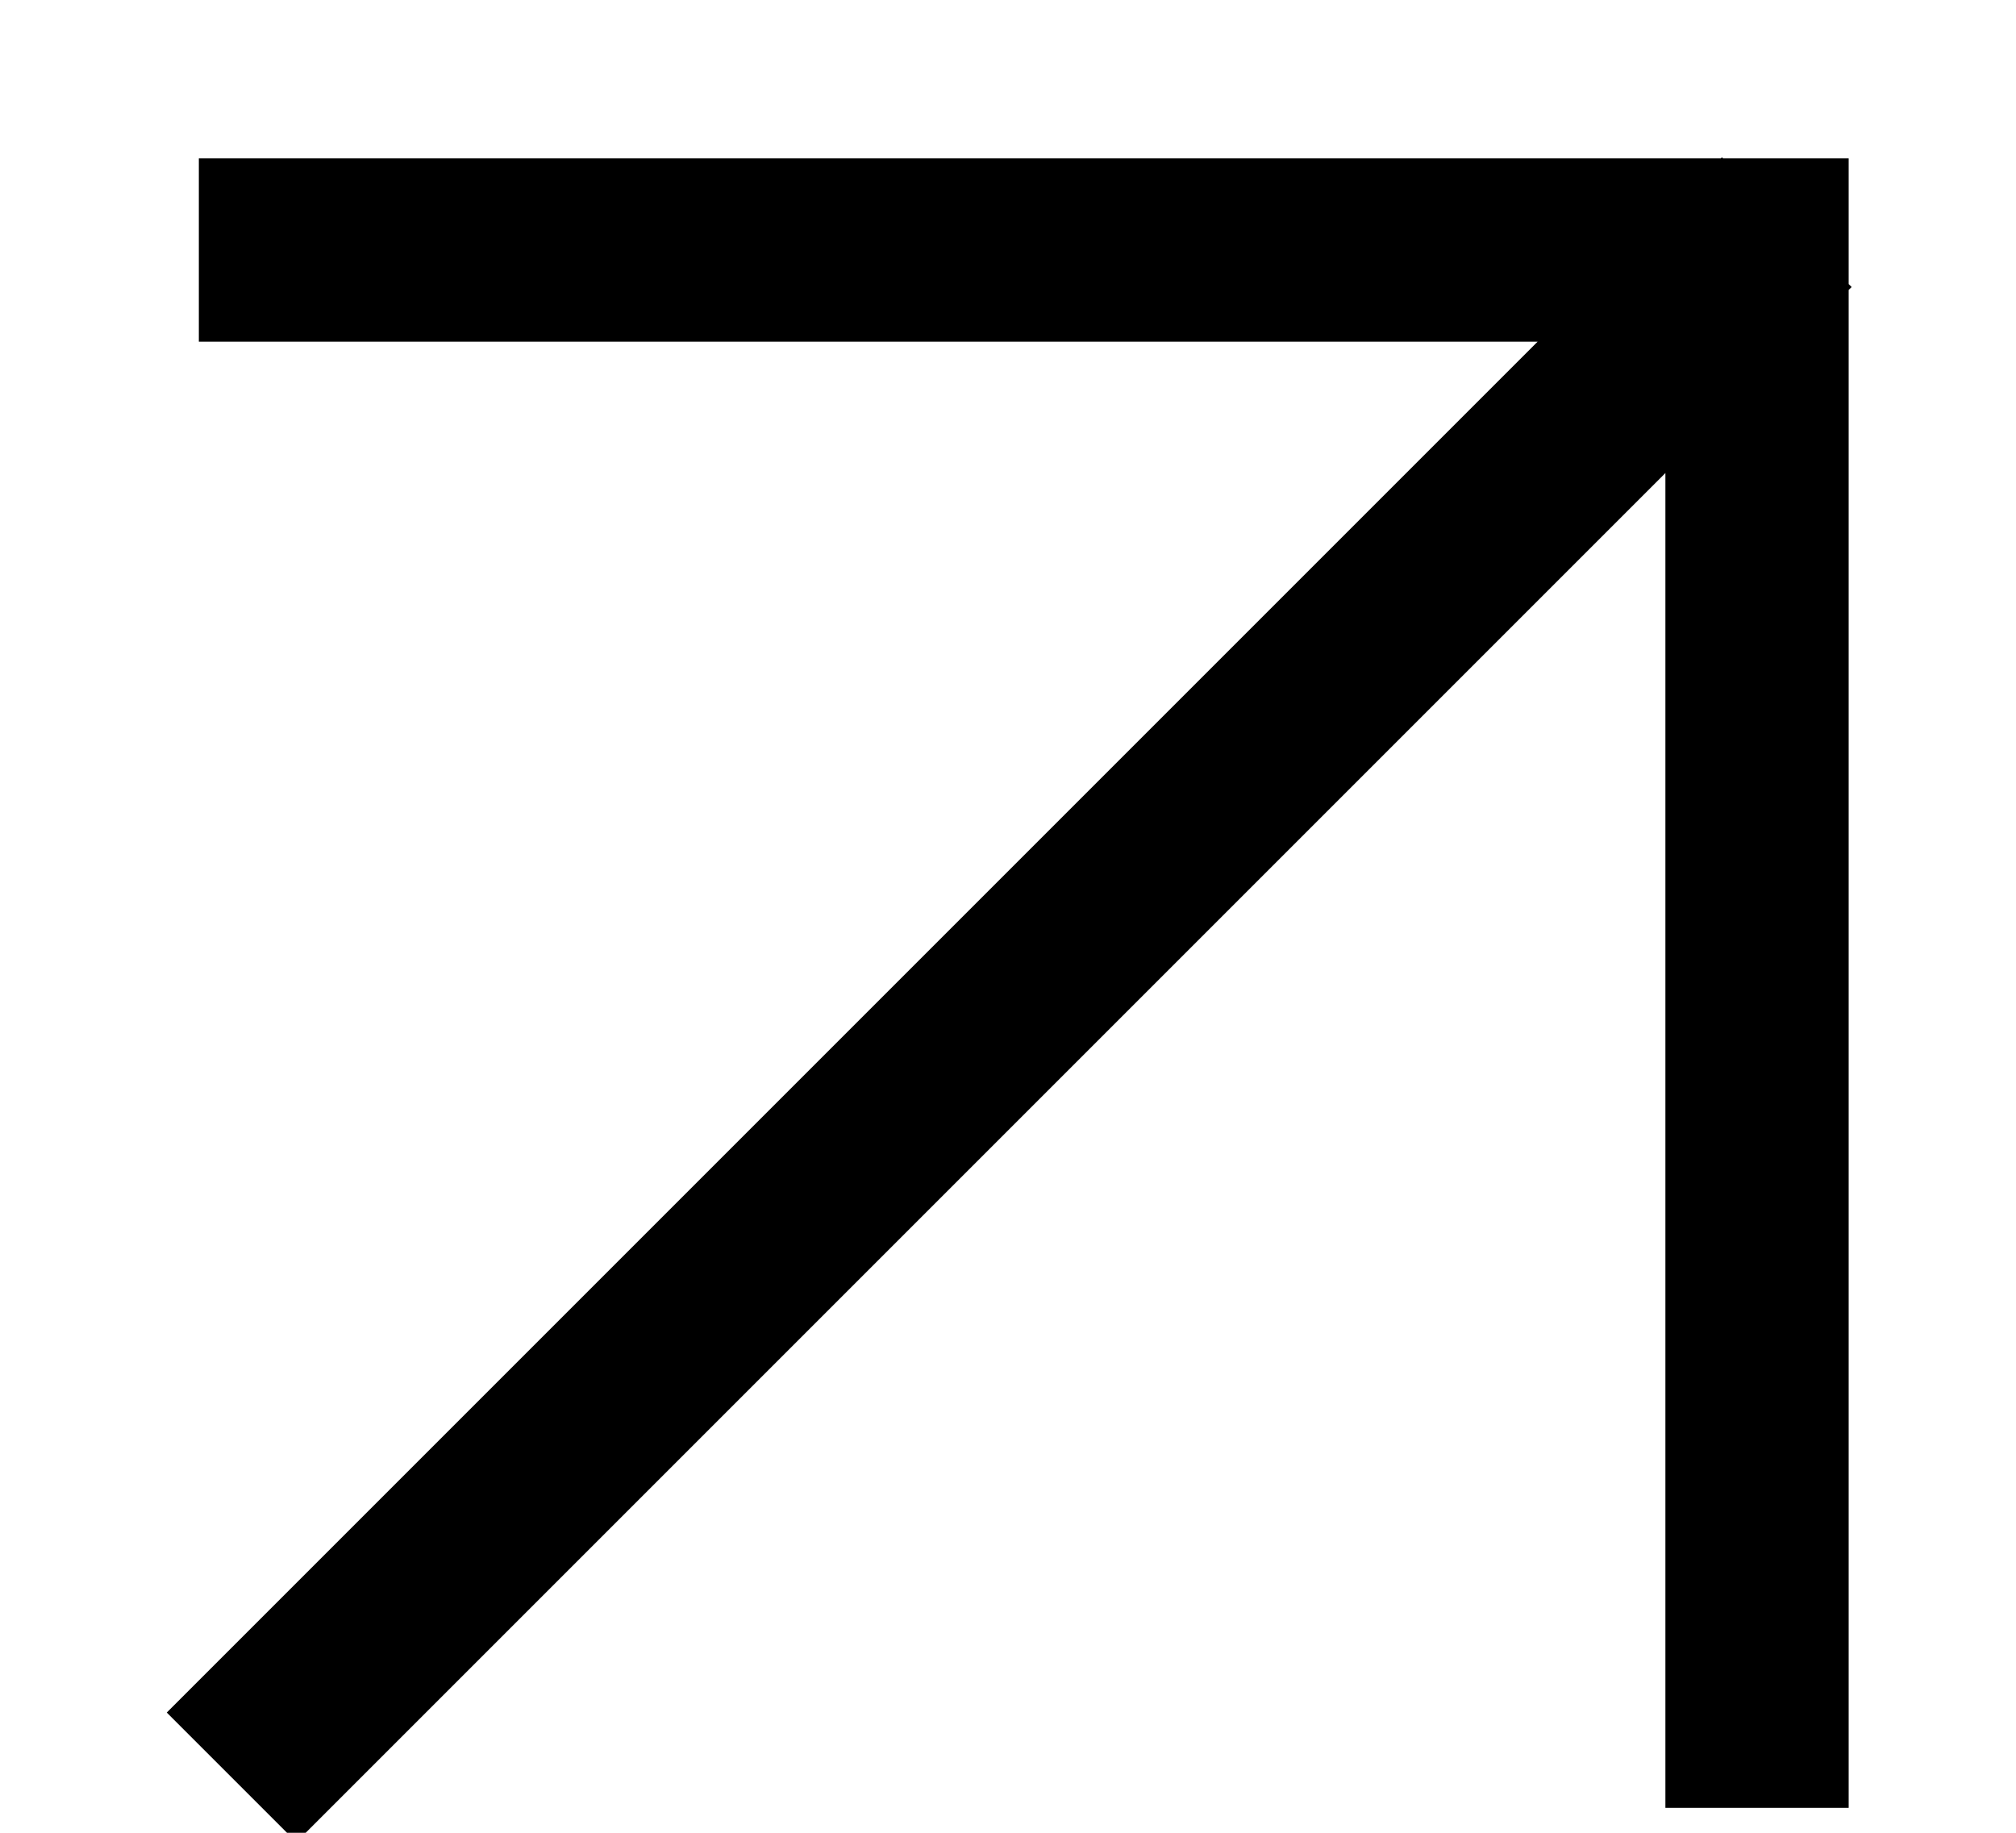 <svg width="11" height="10" viewBox="0 0 11 10" fill="none" xmlns="http://www.w3.org/2000/svg">
<g id="Frame" clip-path="url(#clip0_1_255)">
<path id="Vector" d="M9.087 2.581L1.617 10.051L0.91 9.344L8.39 1.864H1.085V0.864H9.39L9.395 0.858L9.401 0.864H10.087V1.55L10.103 1.566L10.087 1.582V9.864H9.087V2.581Z" fill="black"/>
</g>
<defs>
<clipPath id="clip0_1_255">
<rect width="11" height="10" fill="white"/>
</clipPath>
</defs>
</svg>
